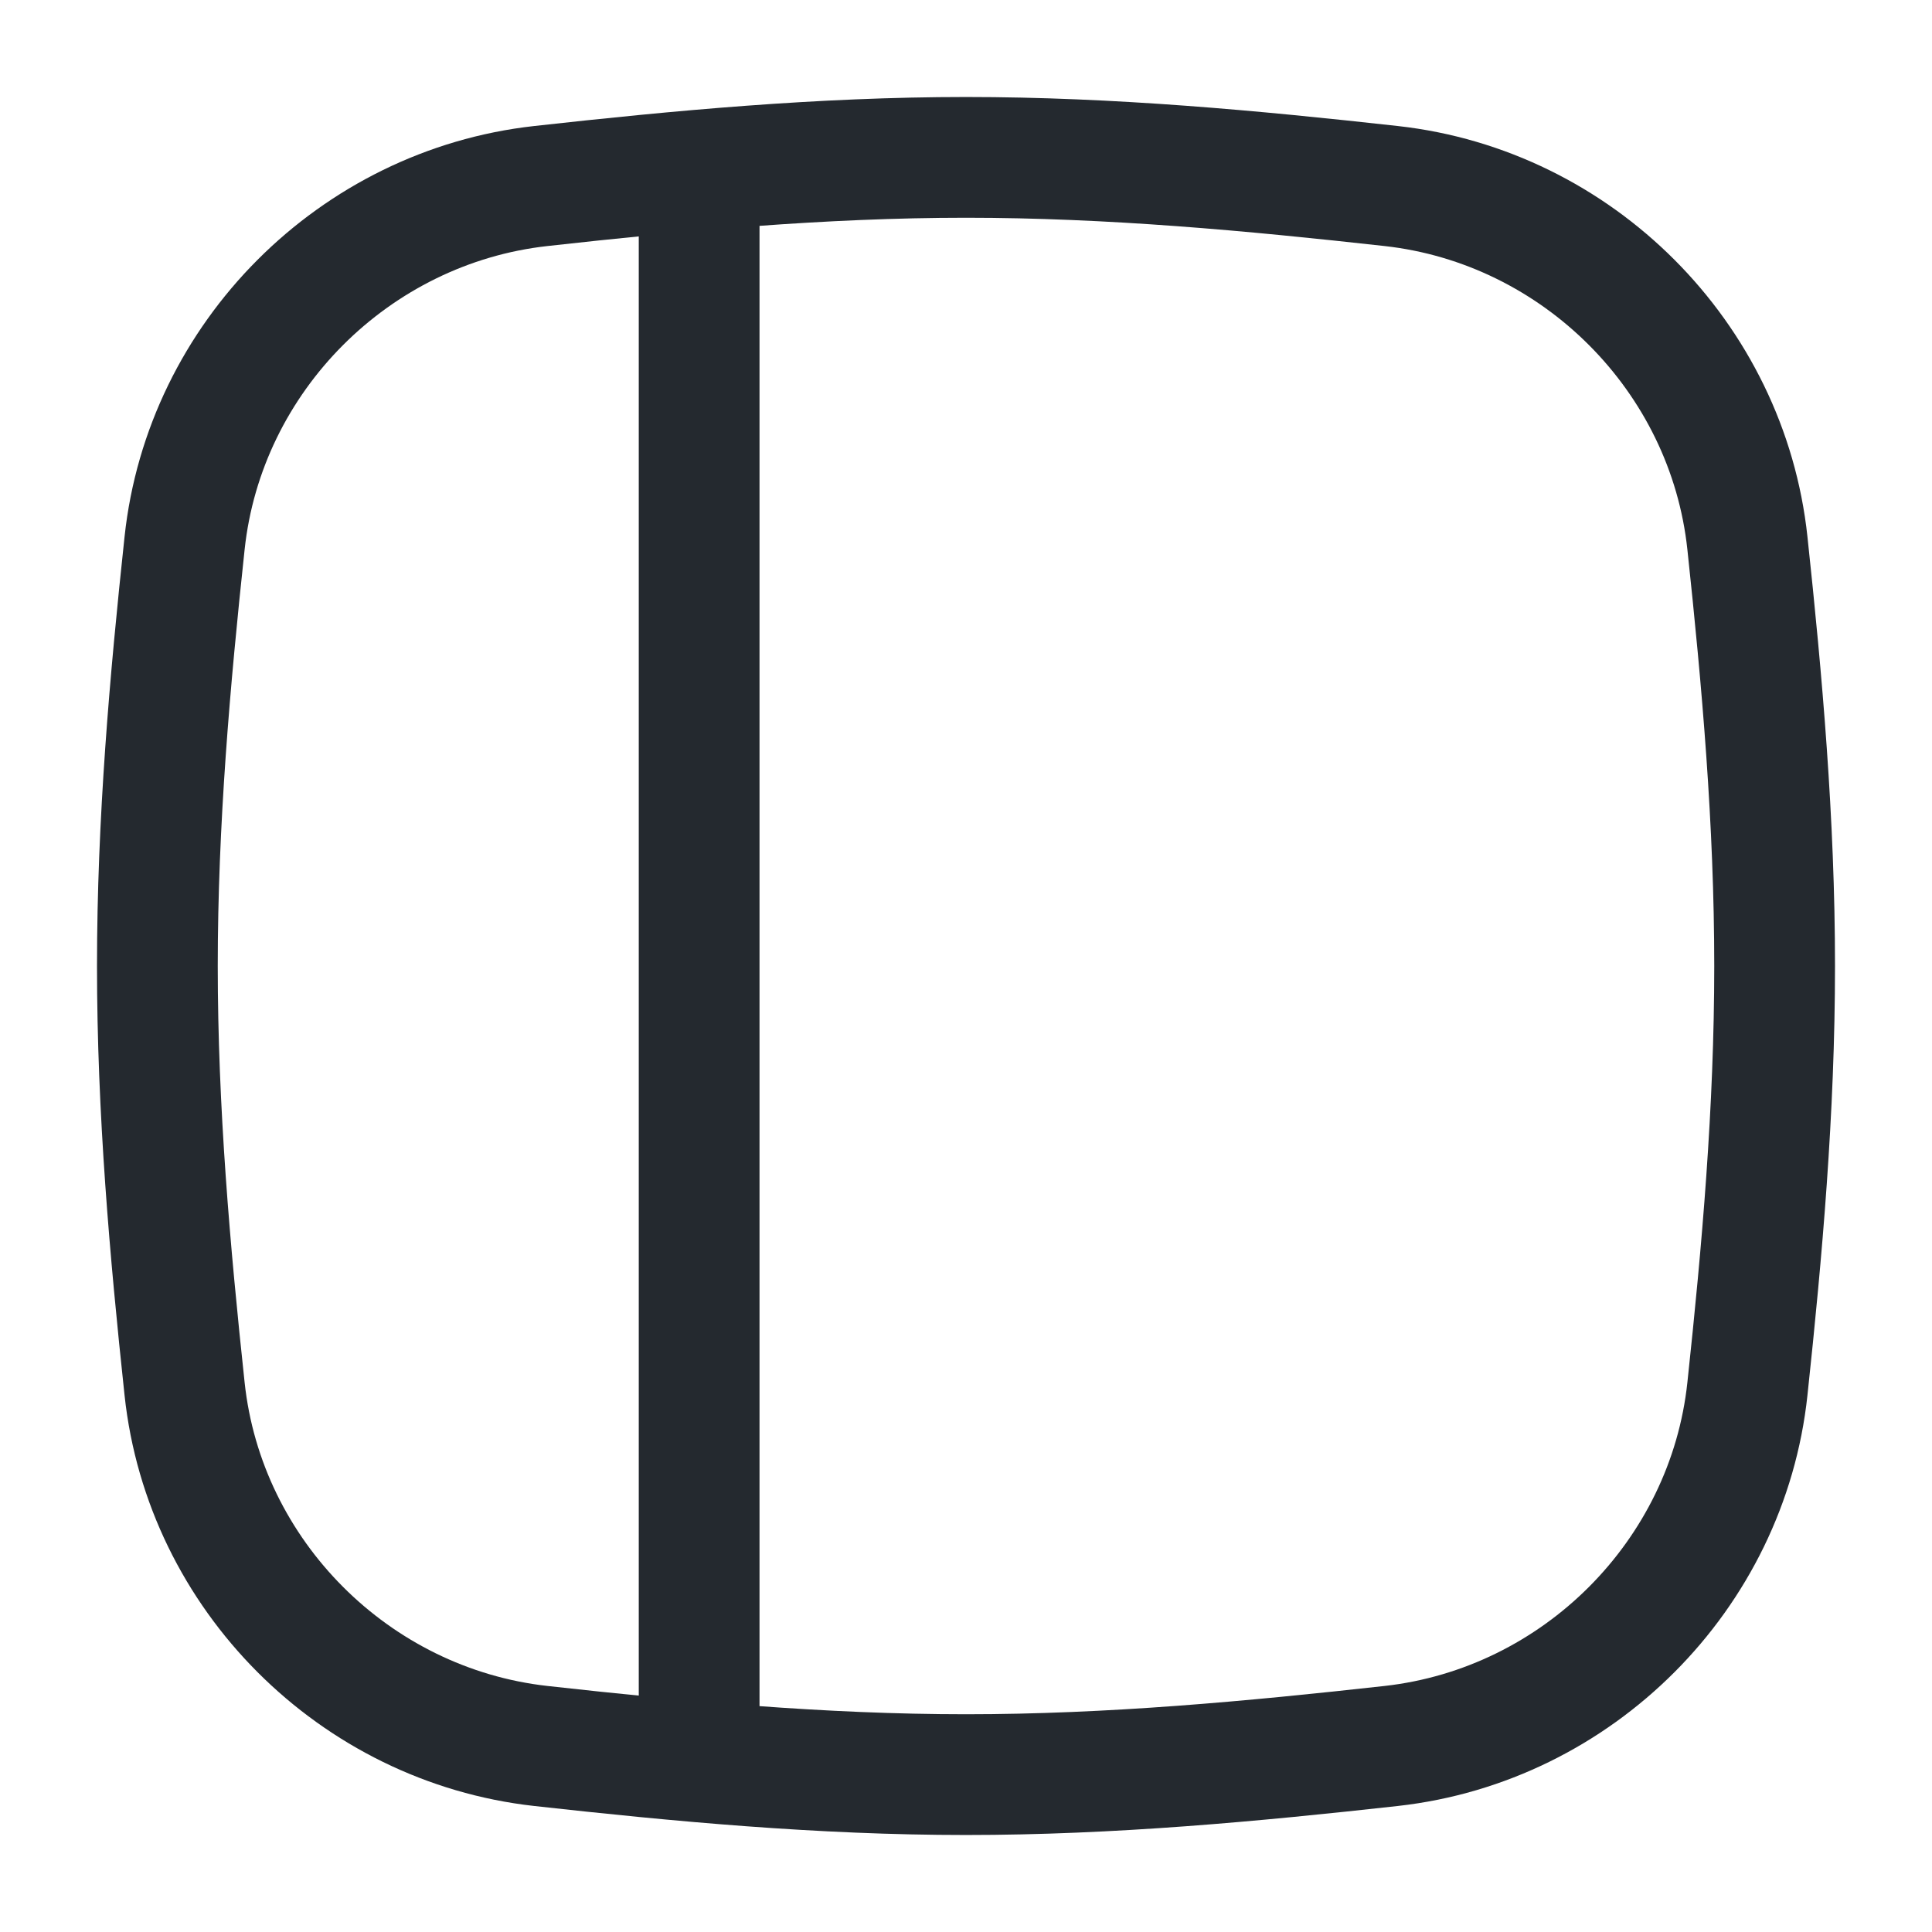 <svg width="24" height="24" viewBox="0 0 24 24" fill="none" xmlns="http://www.w3.org/2000/svg">
<path d="M2.293 17.253C2.54 19.568 4.403 21.43 6.717 21.689C8.436 21.88 10.201 22.045 12 22.045C13.799 22.045 15.564 21.88 17.283 21.689C19.598 21.43 21.46 19.568 21.707 17.253C21.89 15.544 22.045 13.789 22.045 12C22.045 10.211 21.89 8.456 21.707 6.747C21.46 4.432 19.598 2.569 17.283 2.311C15.564 2.12 13.799 1.955 12 1.955C10.201 1.955 8.436 2.12 6.717 2.311C4.403 2.569 2.54 4.432 2.293 6.747C2.11 8.456 1.955 10.211 1.955 12C1.955 13.789 2.11 15.544 2.293 17.253Z" stroke="#24292F" stroke-width="1.5" stroke-linecap="round" stroke-linejoin="round"/>
<path d="M8.685 2.121V21.88" stroke="#24292F" stroke-width="1.5" stroke-linecap="round" stroke-linejoin="round"/>
</svg>

